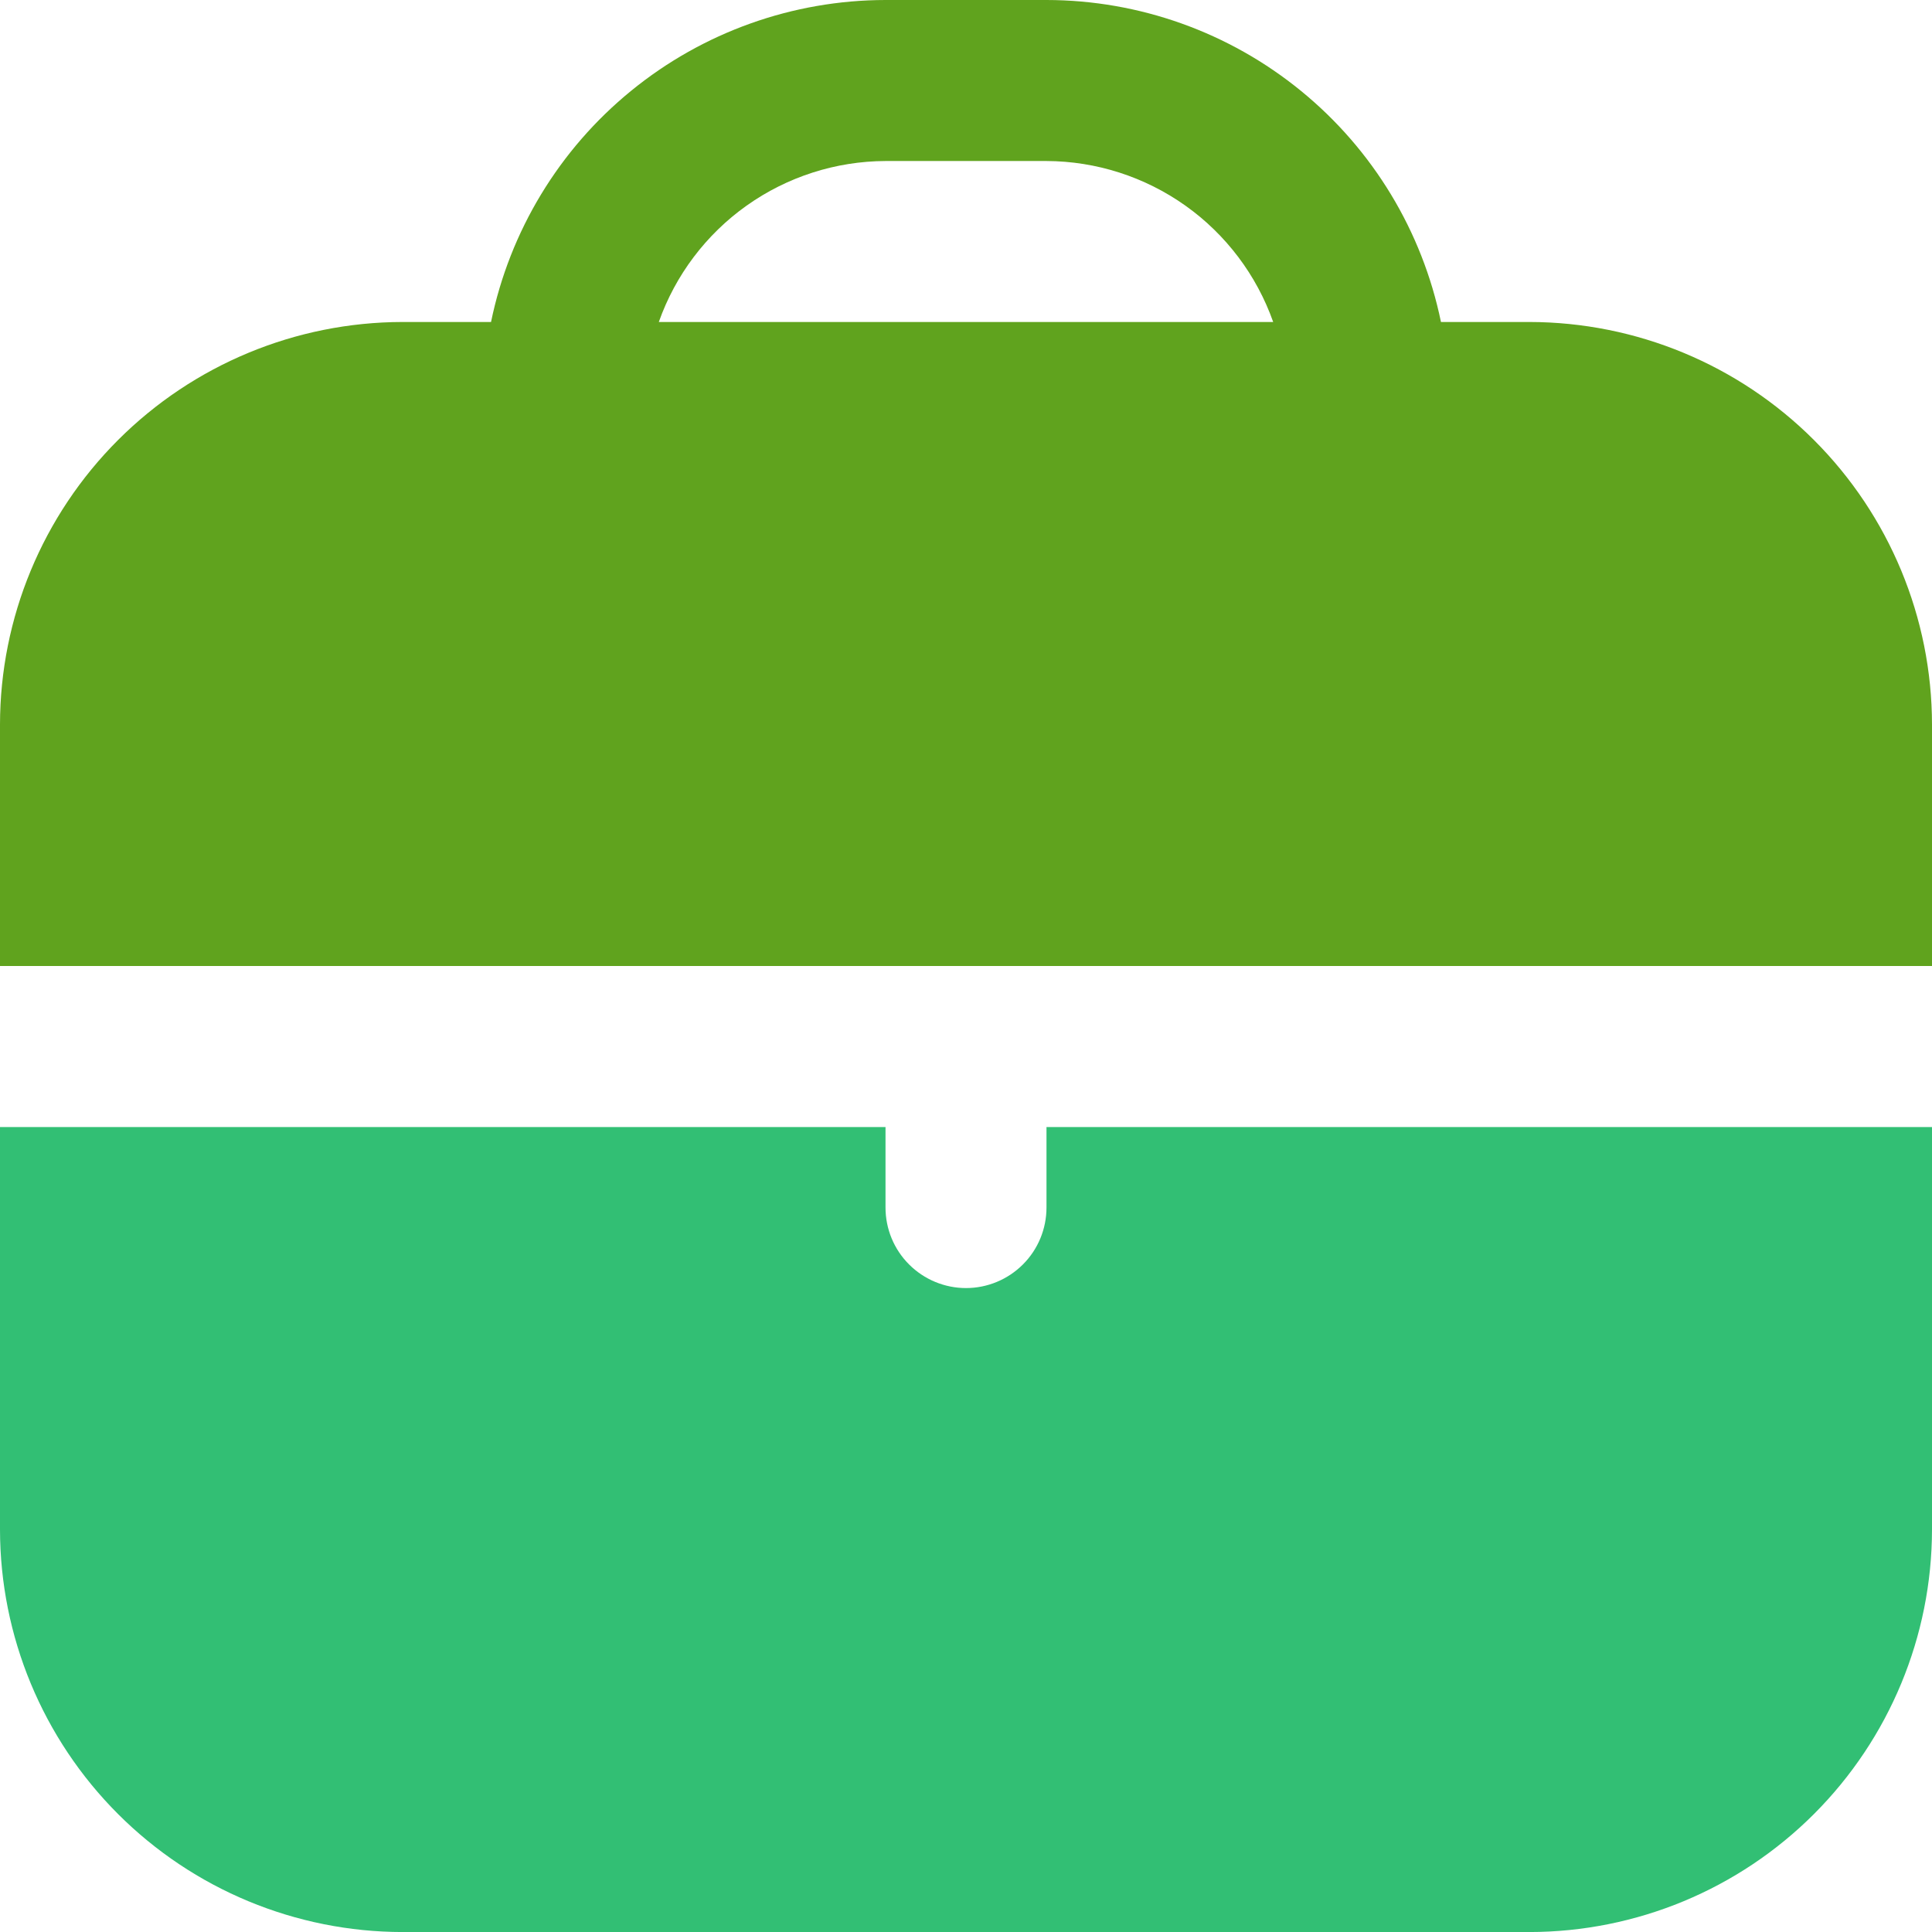 <svg width="50" height="50" viewBox="0 0 50 50" fill="none" xmlns="http://www.w3.org/2000/svg">
<g clip-path="url(#clip0_1205_14847)">
<path d="M39.583 8.333H37.292C36.808 5.982 35.529 3.869 33.669 2.352C31.81 0.834 29.484 0.003 27.083 0L22.917 0C20.516 0.003 18.19 0.834 16.331 2.352C14.471 3.869 13.192 5.982 12.708 8.333H10.417C7.655 8.337 5.007 9.435 3.055 11.388C1.102 13.341 0.003 15.988 0 18.75L0 25H50V18.75C49.997 15.988 48.898 13.341 46.945 11.388C44.993 9.435 42.345 8.337 39.583 8.333ZM17.05 8.333C17.479 7.119 18.273 6.067 19.323 5.321C20.374 4.575 21.629 4.172 22.917 4.167H27.083C28.371 4.172 29.626 4.575 30.677 5.321C31.727 6.067 32.521 7.119 32.95 8.333H17.05Z" fill="#60A31E"/>
<path d="M27.083 31.251C27.083 31.804 26.864 32.334 26.473 32.724C26.082 33.115 25.552 33.335 25 33.335C24.448 33.335 23.918 33.115 23.527 32.724C23.136 32.334 22.917 31.804 22.917 31.251V29.168H0V39.585C0.003 42.346 1.102 44.994 3.055 46.947C5.007 48.9 7.655 49.998 10.417 50.001H39.583C42.345 49.998 44.993 48.9 46.945 46.947C48.898 44.994 49.997 42.346 50 39.585V29.168H27.083V31.251Z" fill="#32BF74"/>
</g>
<defs>
<clipPath id="clip0_1205_14847">
<rect width="50" height="50" fill="white"/>
</clipPath>
</defs>
</svg>
